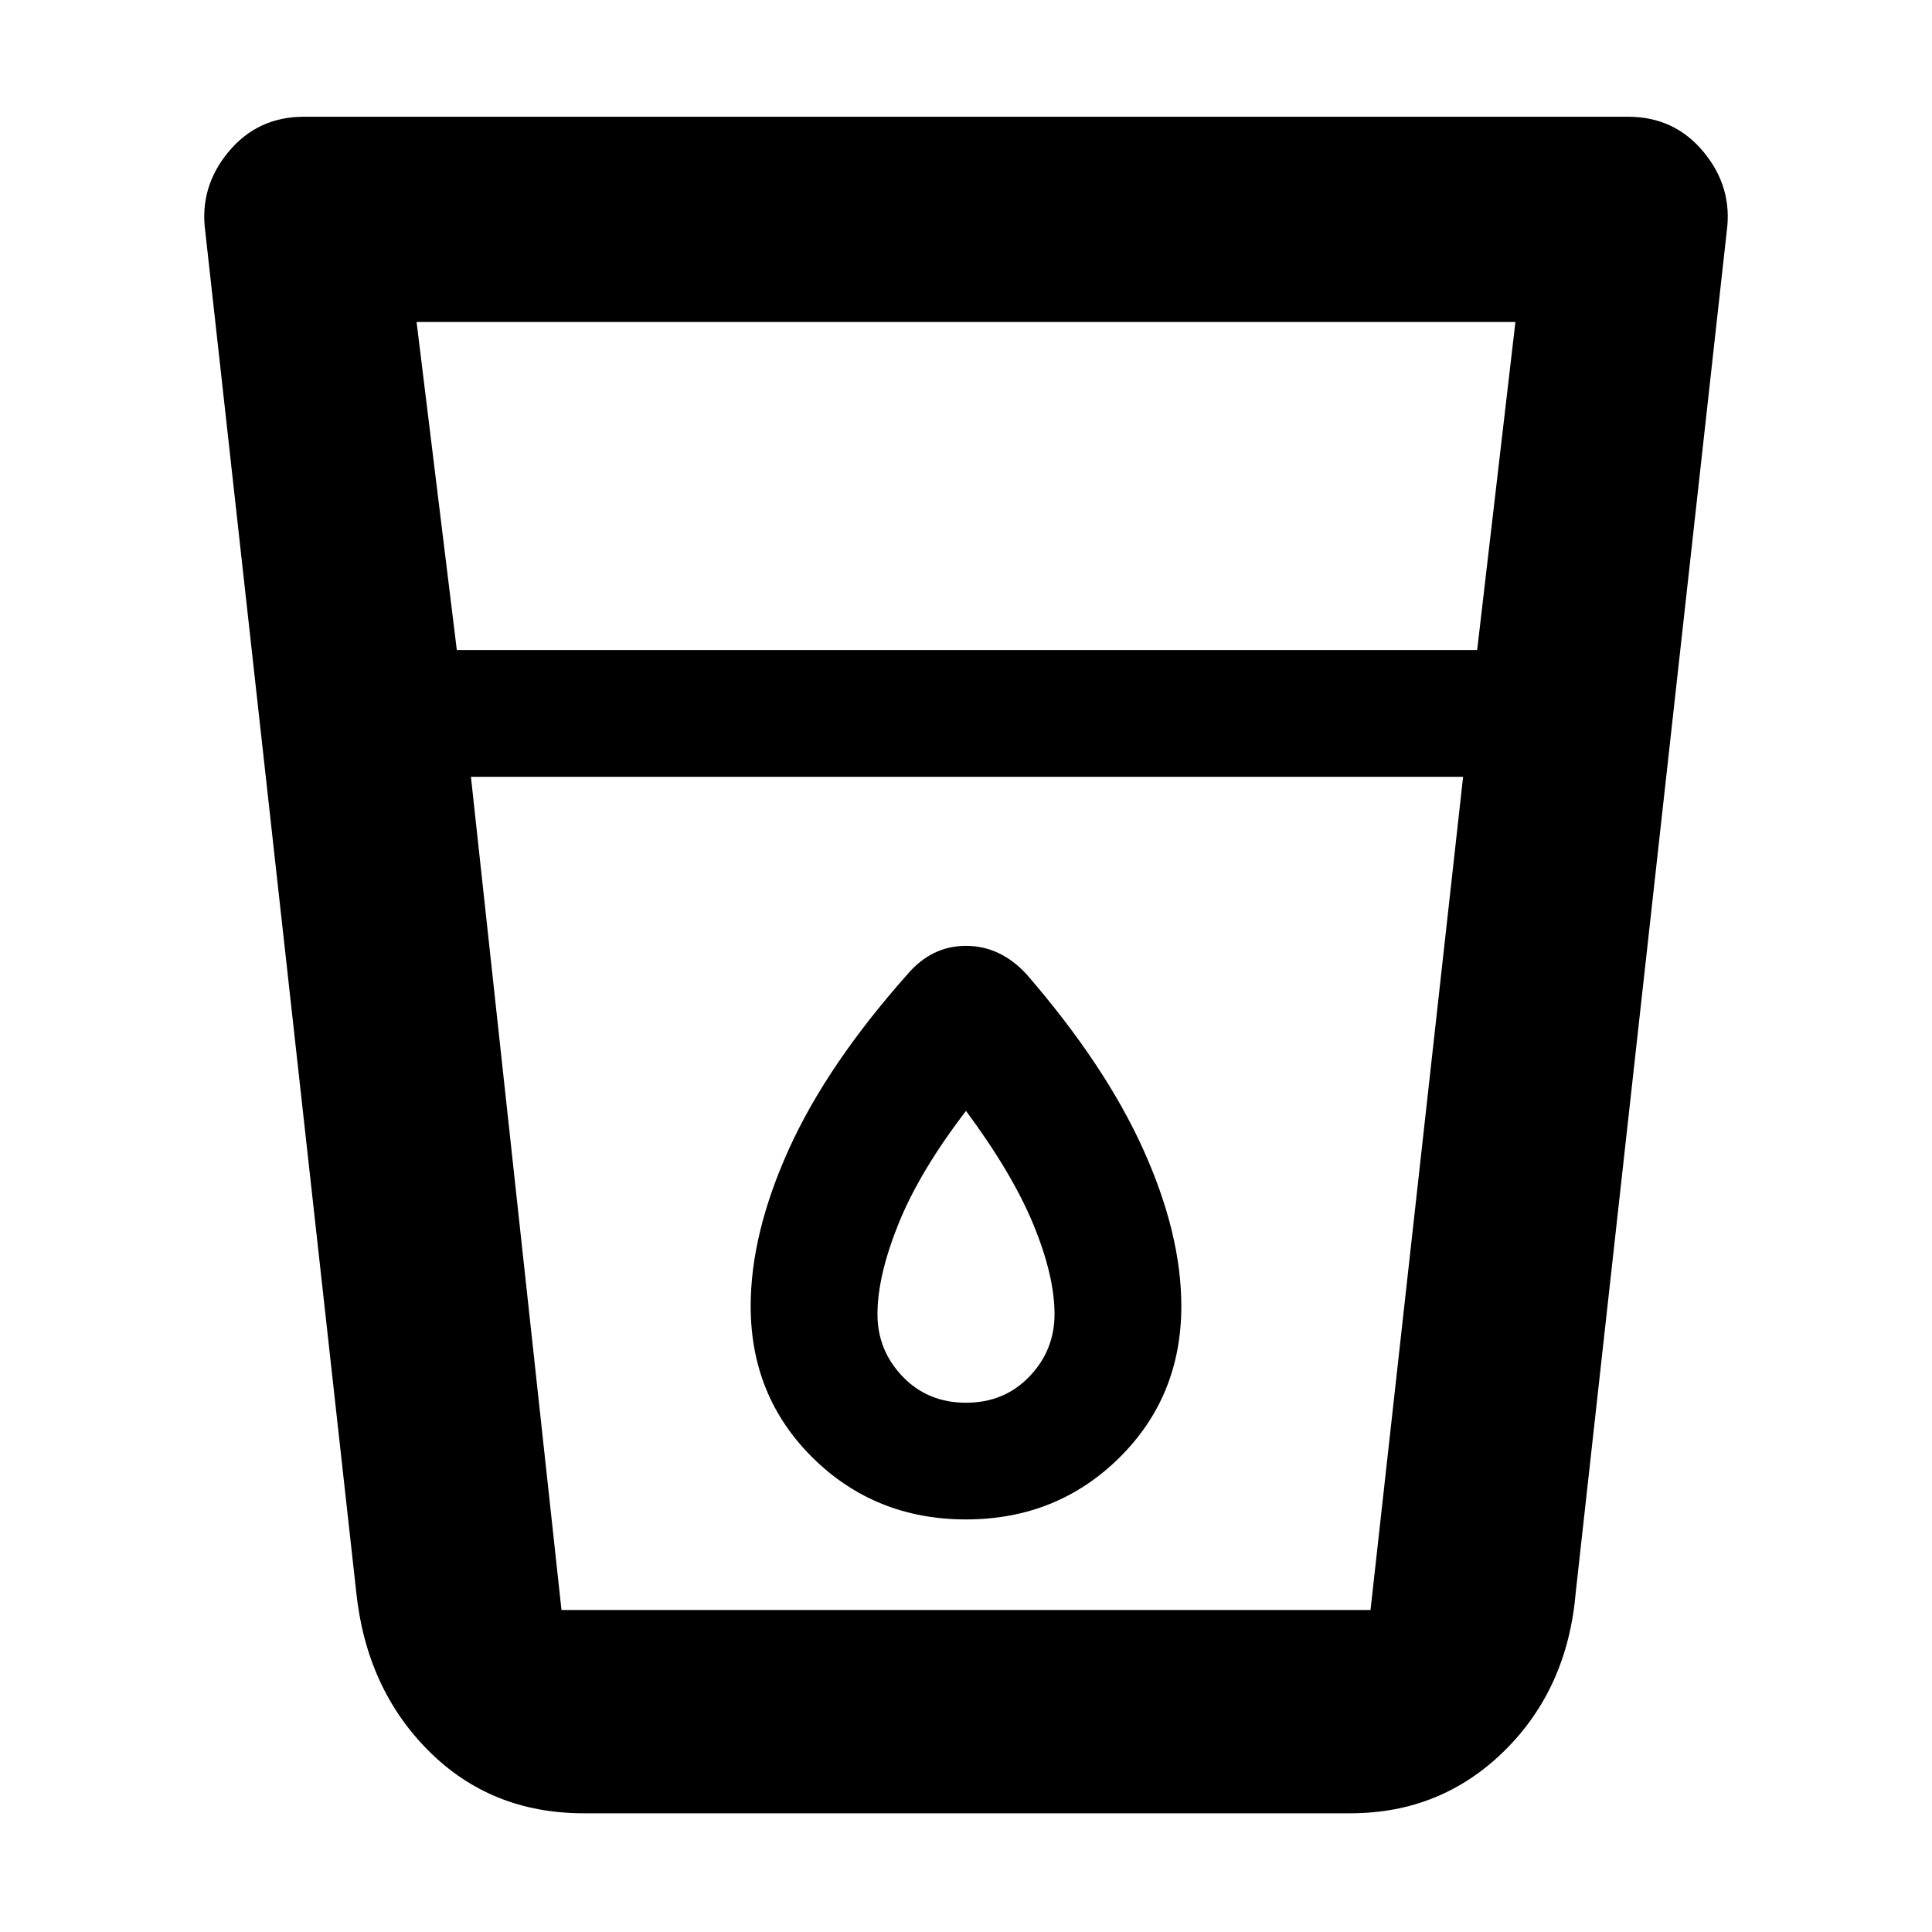 <svg xmlns="http://www.w3.org/2000/svg" height="40" width="40"><path d="M12.083 37.542q-1.916 0-3.208-1.292-1.292-1.292-1.5-3.292L4.25 4.792q-.125-.917.479-1.646.604-.729 1.563-.729h27.416q.959 0 1.563.729t.479 1.646l-3.125 28.166q-.167 2-1.479 3.292-1.313 1.292-3.188 1.292ZM9.75 16.083l1.875 17.25h16.75l1.917-17.25Zm-.292-2.625h21.125l.792-6.791H8.625Zm10.542 18q1.875 0 3.167-1.27 1.291-1.271 1.291-3.146 0-1.5-.791-3.25-.792-1.75-2.417-3.625-.542-.584-1.25-.584t-1.208.584q-1.667 1.875-2.459 3.625-.791 1.75-.791 3.25 0 1.875 1.291 3.146 1.292 1.27 3.167 1.27Zm10.292-15.375H9.75h20.542ZM20 29.042q-.792 0-1.312-.542-.521-.542-.521-1.292 0-.791.437-1.875Q19.042 24.25 20 23q.958 1.292 1.396 2.354.437 1.063.437 1.854 0 .75-.521 1.292-.52.542-1.312.542Z"/></svg>